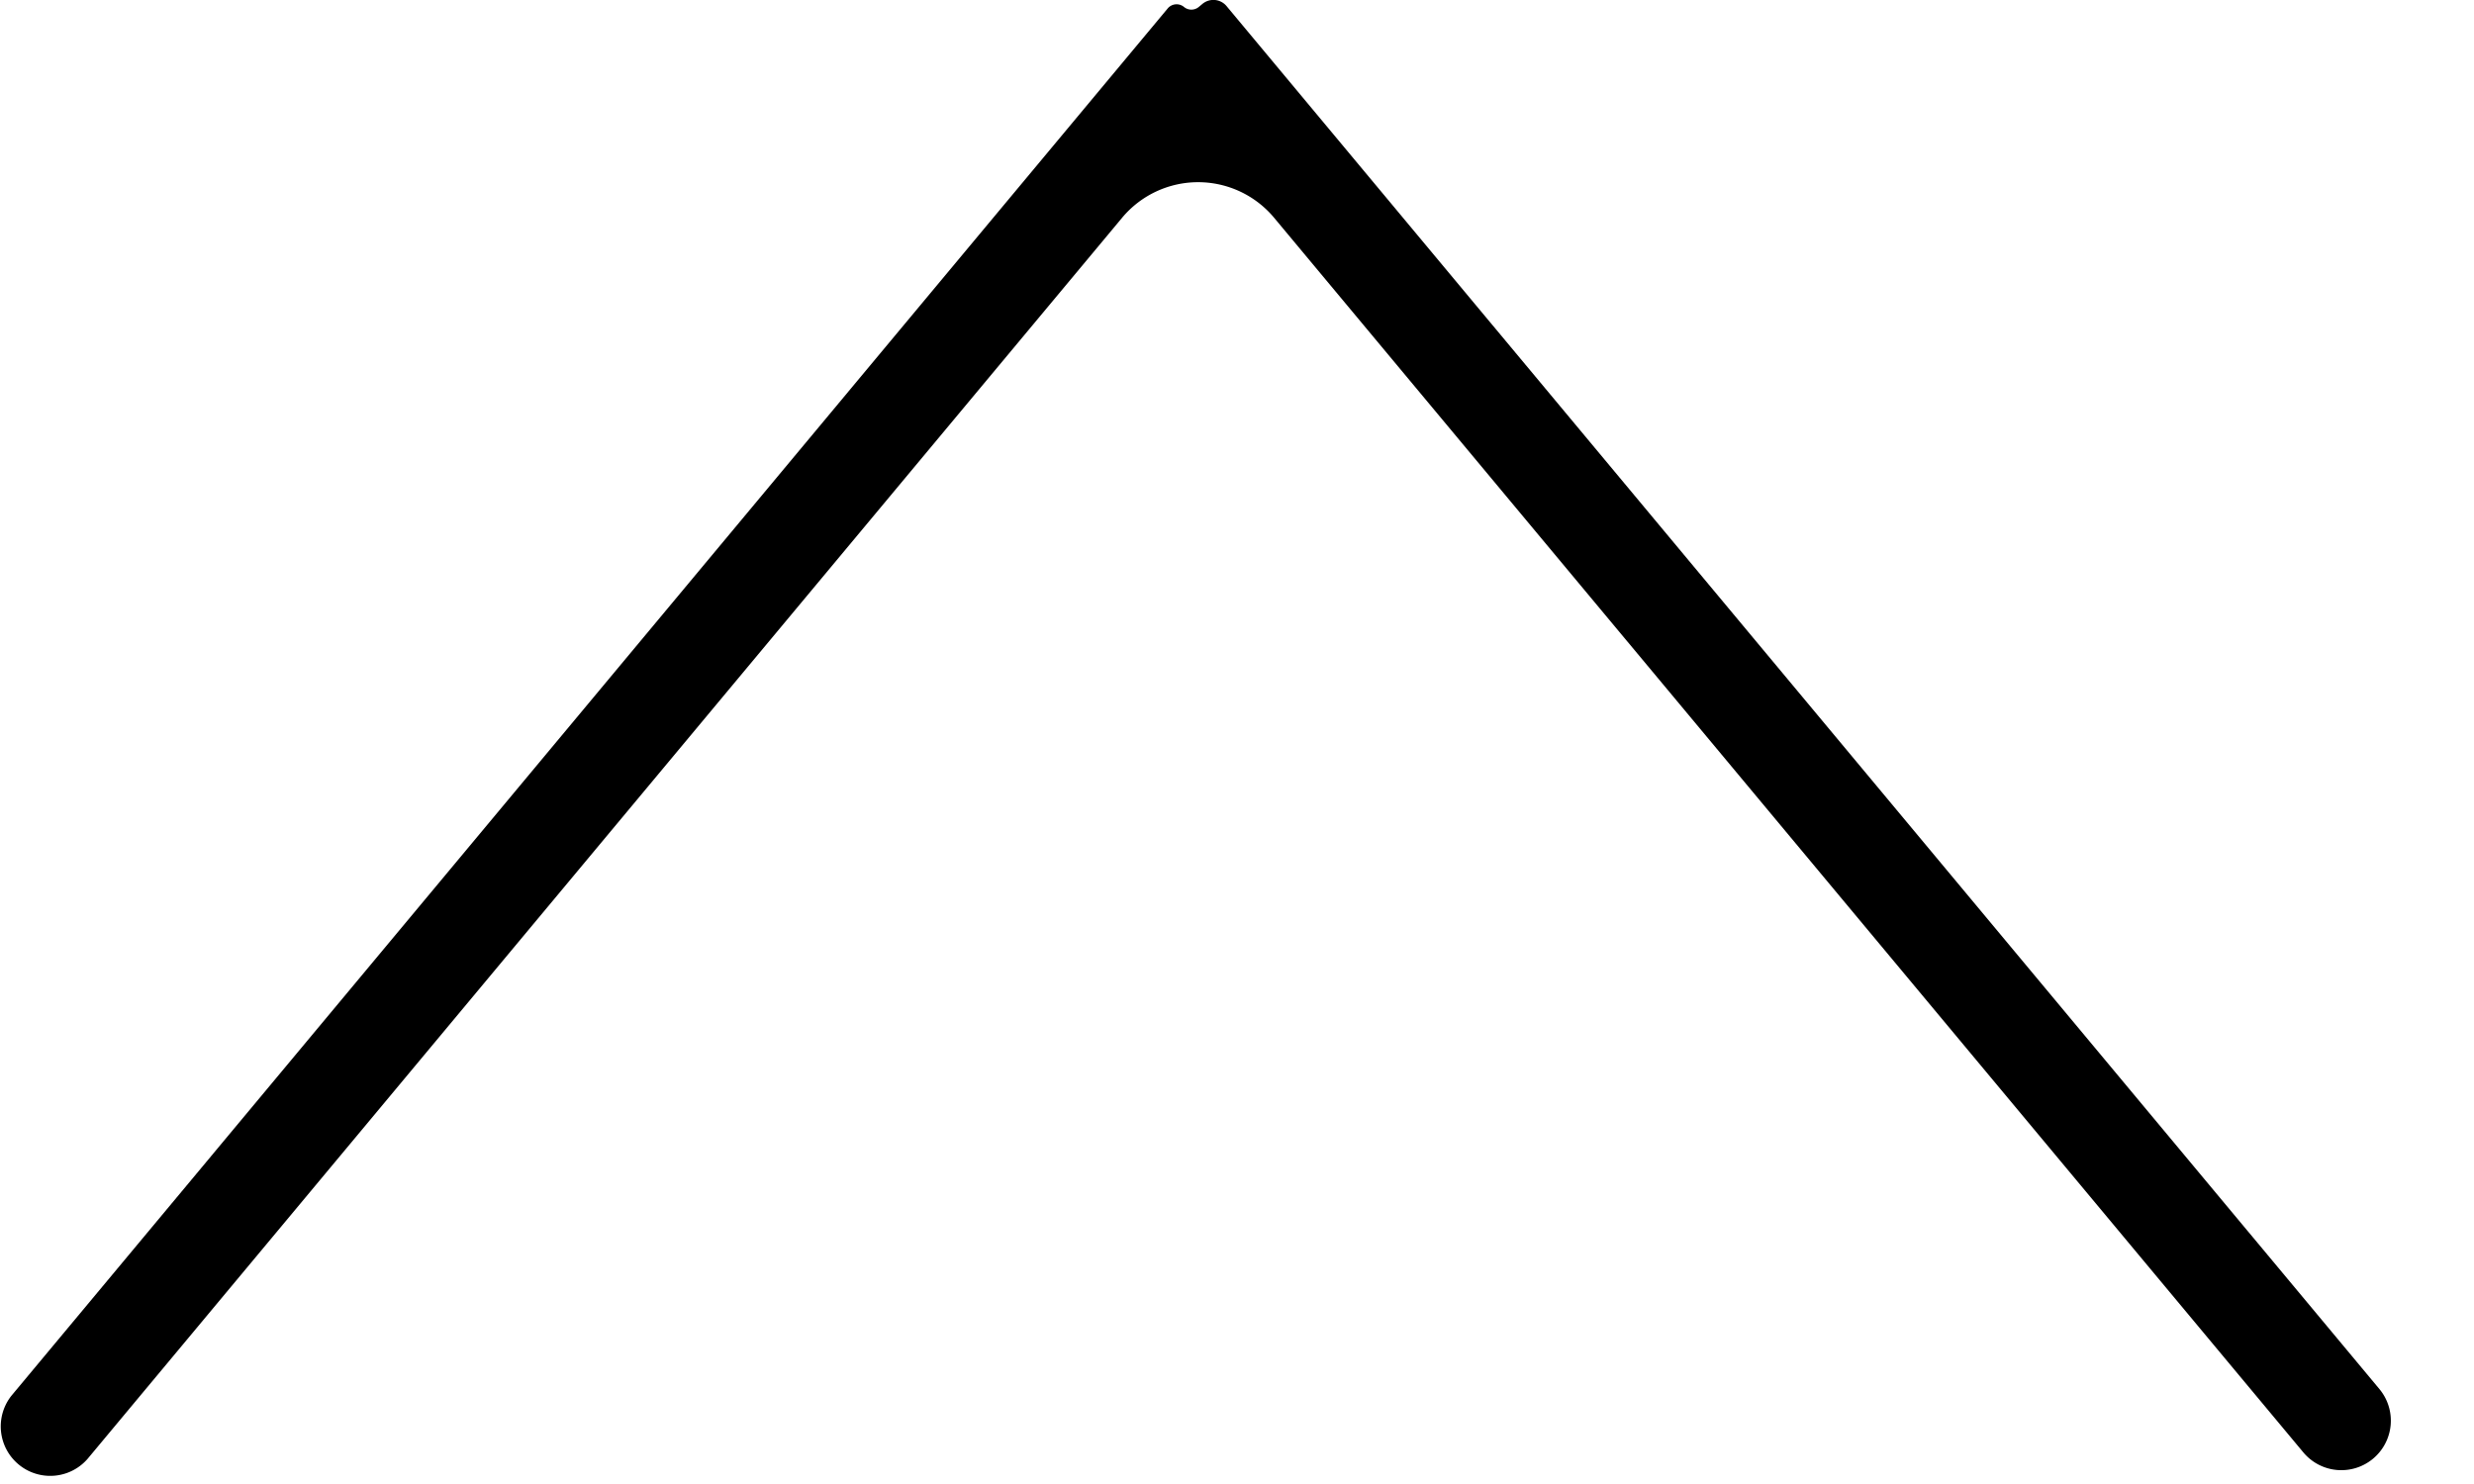 <svg width="25" height="15" fill="none" xmlns="http://www.w3.org/2000/svg"><path fill-rule="evenodd" clip-rule="evenodd" d="M11.339 2.201a1 1 0 011.536 0l10.4 12.479a.5.5 0 10.769-.64L12.394.061A.173.173 0 0012.15.04l-.036.03a.117.117 0 01-.15 0 .117.117 0 00-.164.015L.116 14.107a.5.5 0 00.768.64L11.34 2.2z" fill="#000"/></svg>